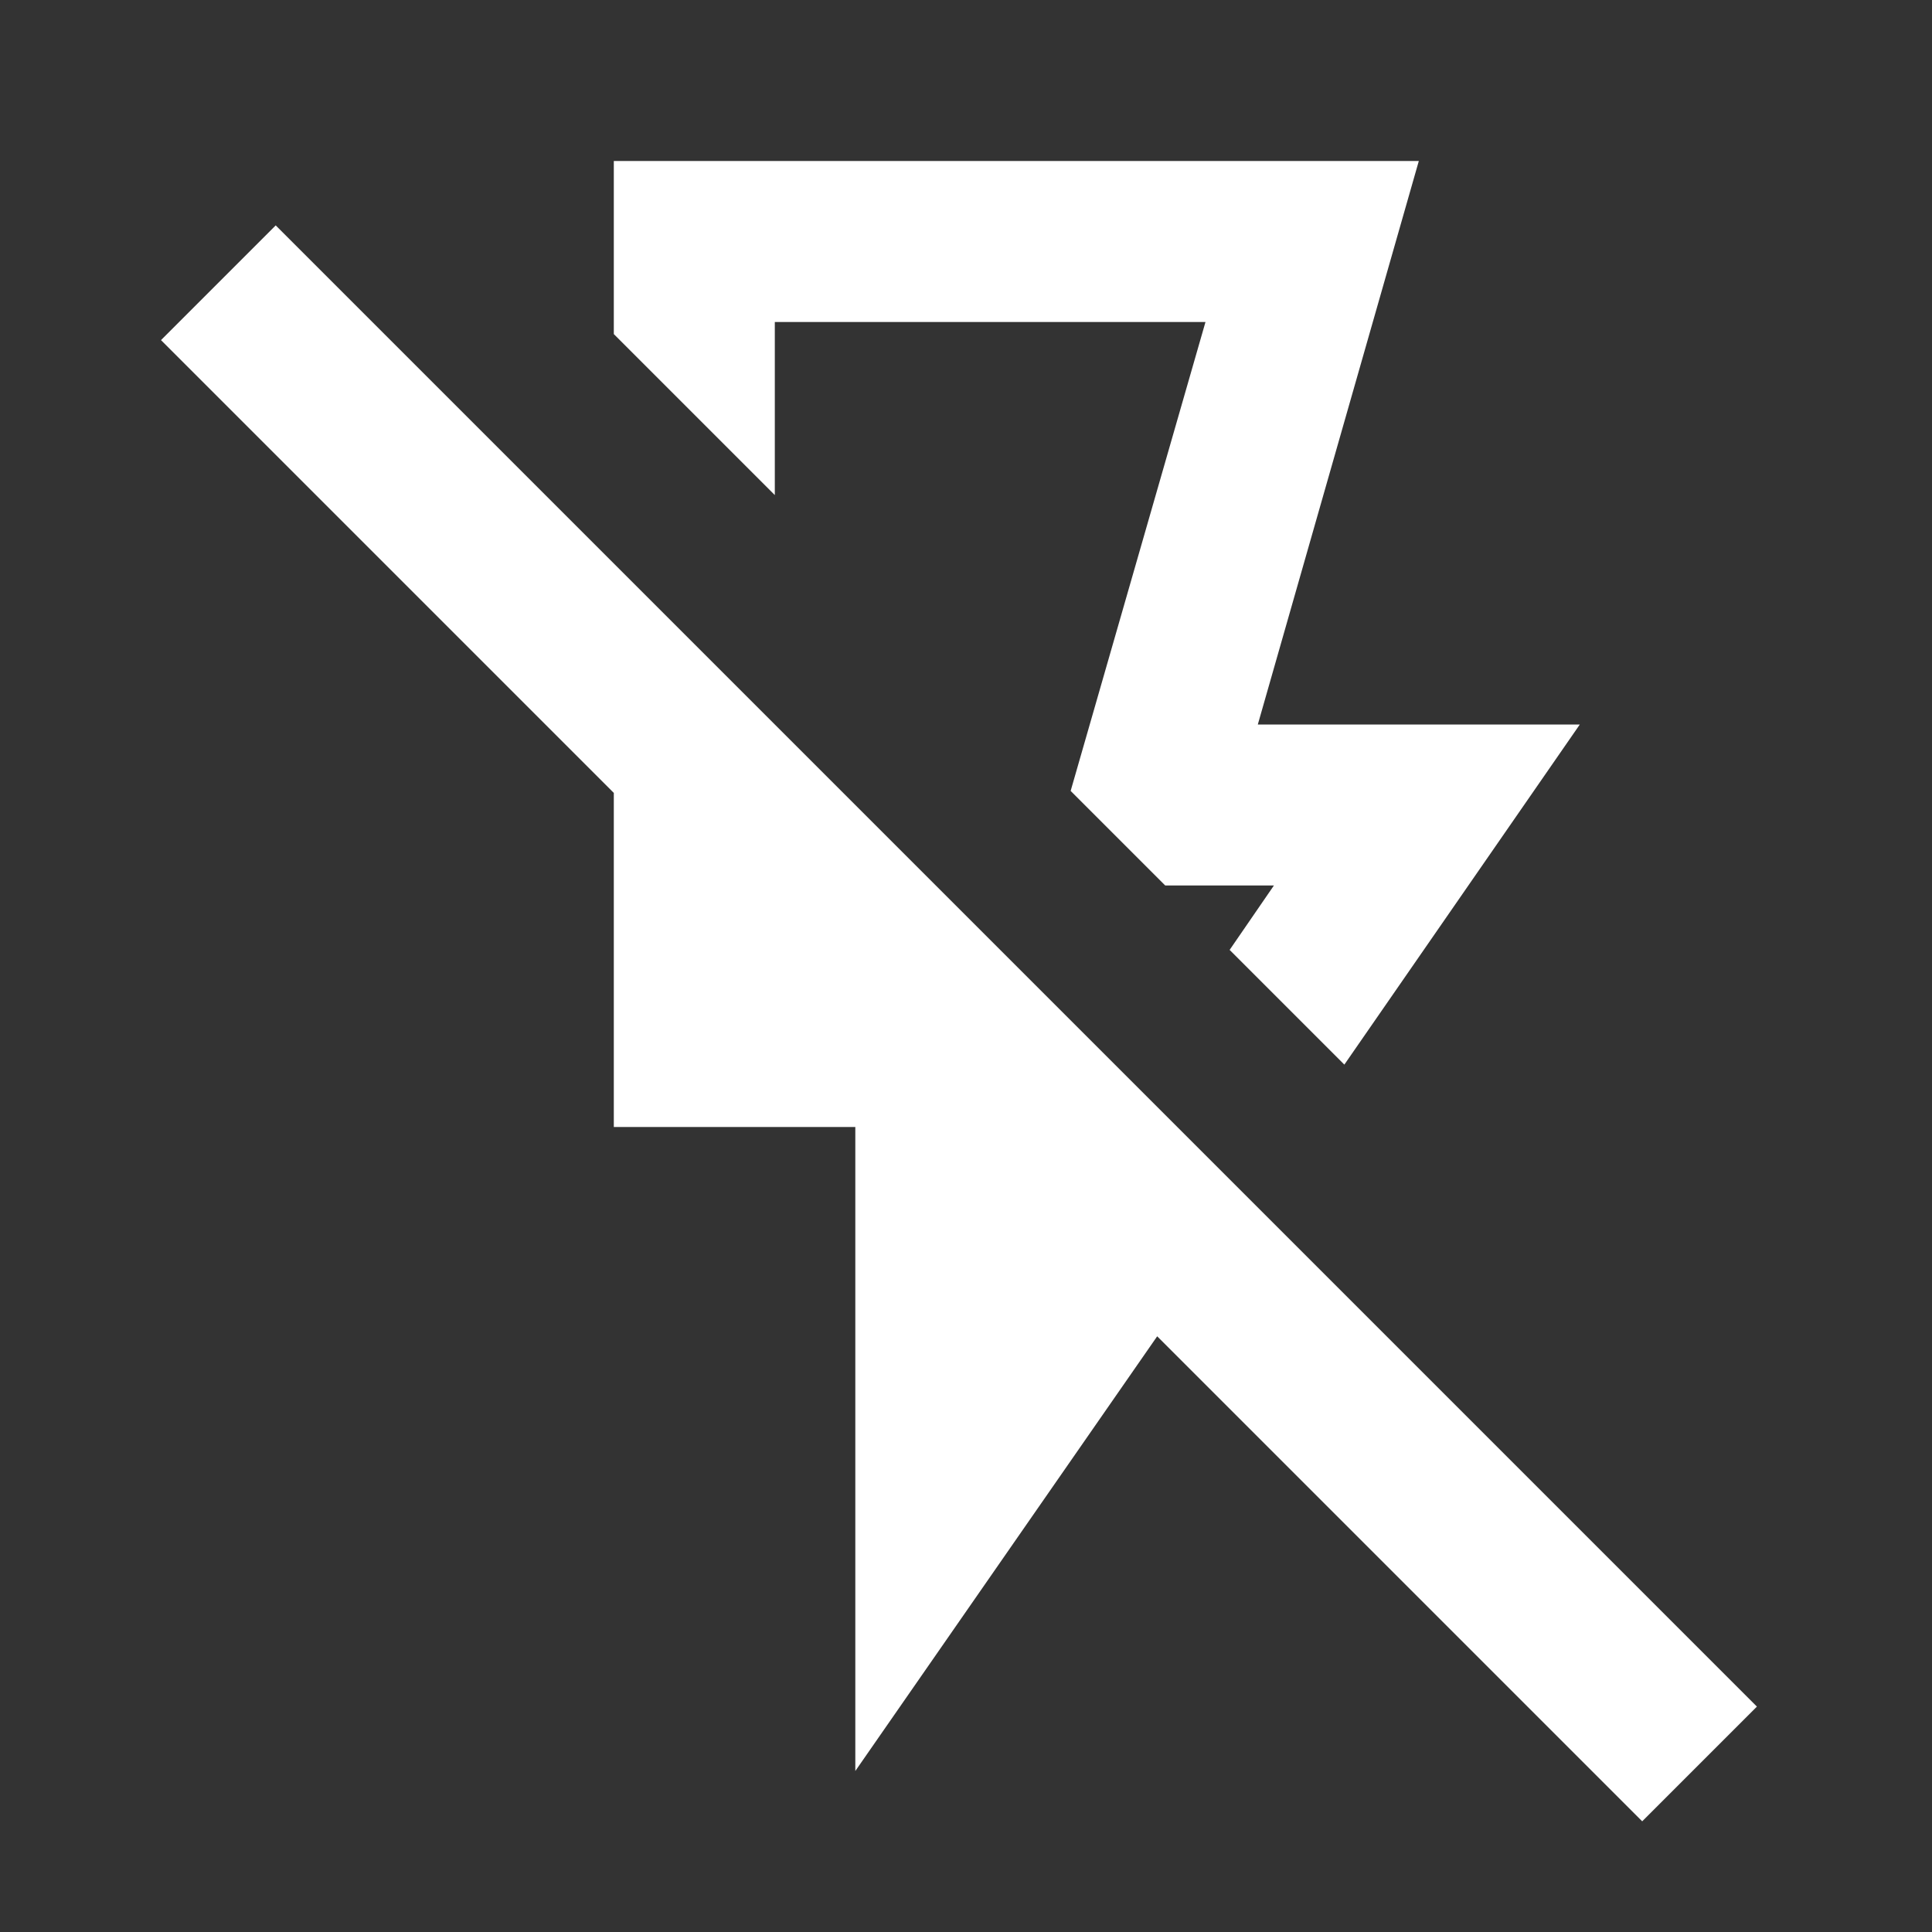 <svg width="24" height="24" viewBox="0 0 24 24" fill="none" xmlns="http://www.w3.org/2000/svg">
<rect x="0" y="0" width="24" height="24" fill="#333333" stroke="none"/>
<path d="M7.625 2H17.625L15.625 9H19.625L16.7 13.225L15.275 11.8L15.825 11H14.475L13.3 9.825L14.975 4H9.625V6.15L7.625 4.15V2ZM10.625 22V14H7.625V9.85L2 4.225L3.425 2.8L21.825 21.2L20.4 22.625L14.375 16.6L10.625 22Z" fill="#FFFFFF"/>
</svg>
